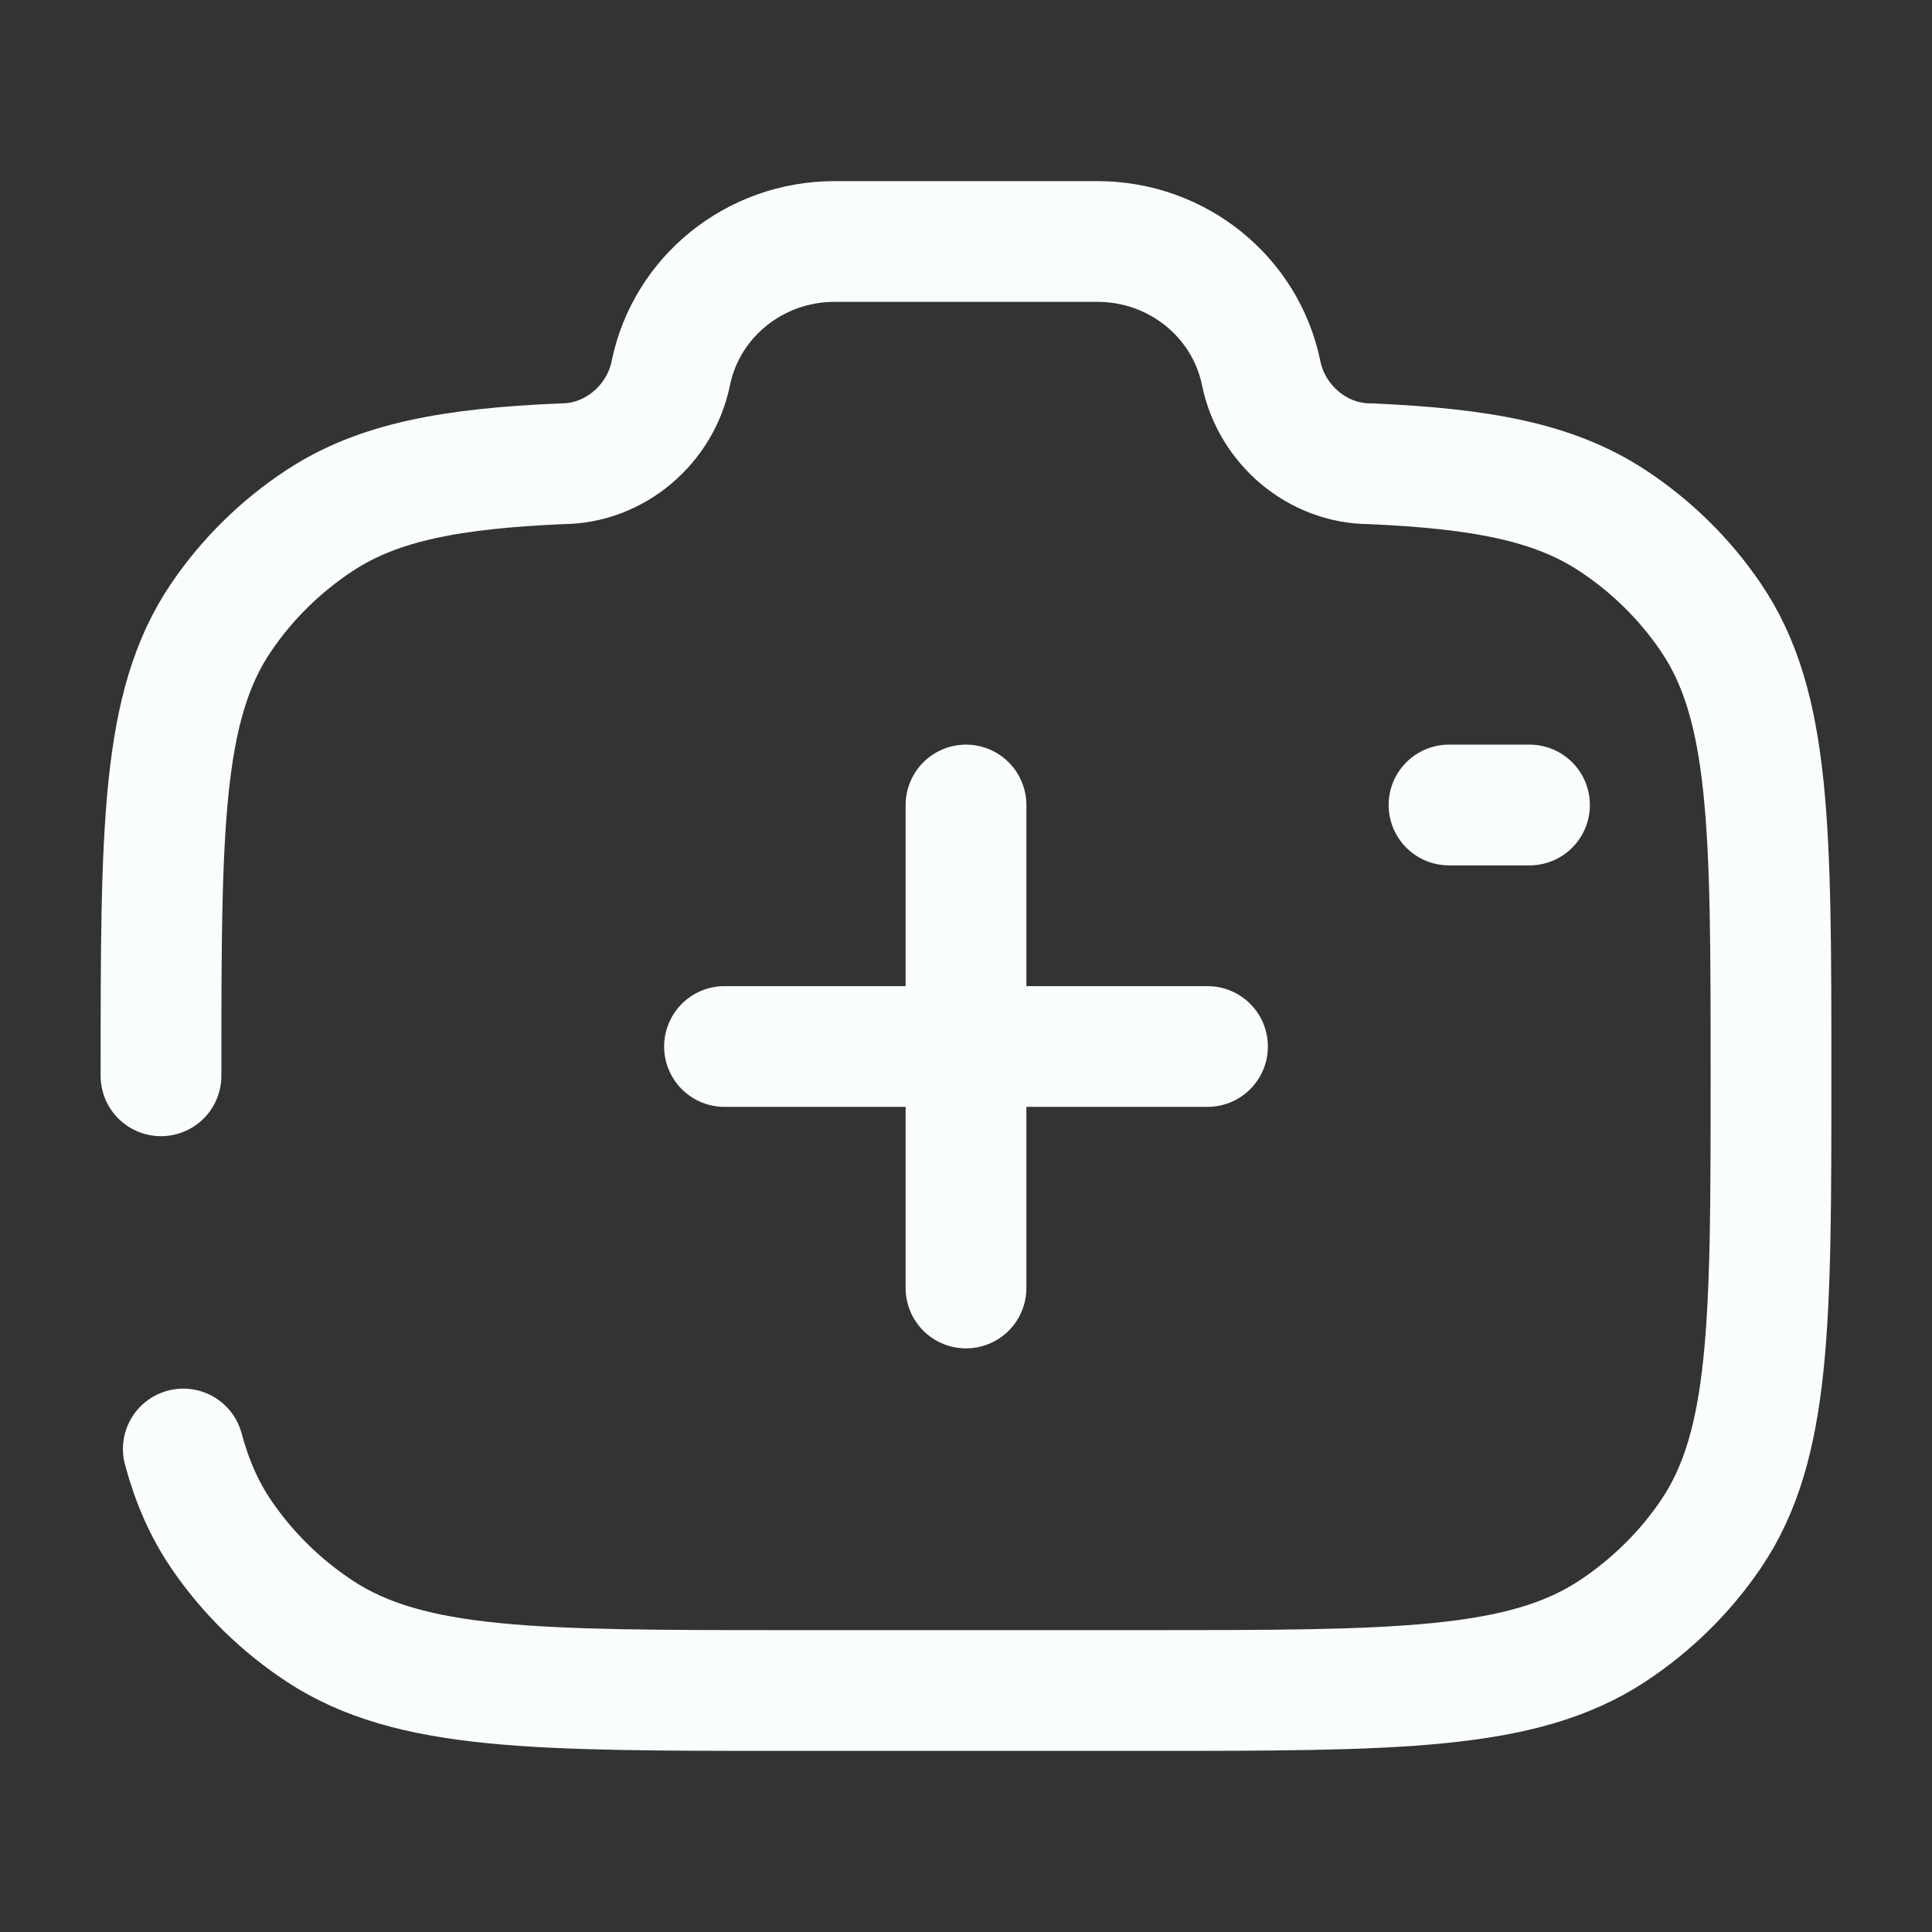 <svg width="800px" height="800px" viewBox="0 0 24 24" fill="none" xmlns="http://www.w3.org/2000/svg" stroke="#000000">

<rect x="0" y="0" width="24" height="24" fill="#333333" stroke="none"/>

<g id="SVGRepo_bgCarrier" stroke-width="0"/>

<g id="SVGRepo_tracerCarrier" stroke-linecap="round" stroke-linejoin="round"/>

<g id="SVGRepo_iconCarrier"> <path d="M15 13H9" stroke="#f9fdfe" stroke-width="1.5" stroke-linecap="round"/> <path d="M12 10L12 16" stroke="#f9fdfe" stroke-width="1.5" stroke-linecap="round"/> <path d="M19 10H18" stroke="#f9fdfe" stroke-width="1.5" stroke-linecap="round"/> <path d="M2 13.364C2 10.299 2 8.767 2.749 7.667C3.073 7.19 3.49 6.781 3.975 6.463C4.696 5.99 5.597 5.821 6.978 5.761C7.637 5.761 8.204 5.271 8.333 4.636C8.527 3.685 9.378 3 10.366 3H13.634C14.622 3 15.473 3.685 15.667 4.636C15.796 5.271 16.363 5.761 17.022 5.761C18.403 5.821 19.304 5.99 20.025 6.463C20.51 6.781 20.927 7.19 21.251 7.667C22 8.767 22 10.299 22 13.364C22 16.428 22 17.96 21.251 19.061C20.927 19.537 20.51 19.946 20.025 20.265C18.904 21 17.343 21 14.222 21H9.778C6.657 21 5.096 21 3.975 20.265C3.49 19.946 3.073 19.537 2.749 19.061C2.537 18.75 2.386 18.404 2.277 18" stroke="#f9fdfe" stroke-width="1.5" stroke-linecap="round"/> </g>

</svg>
